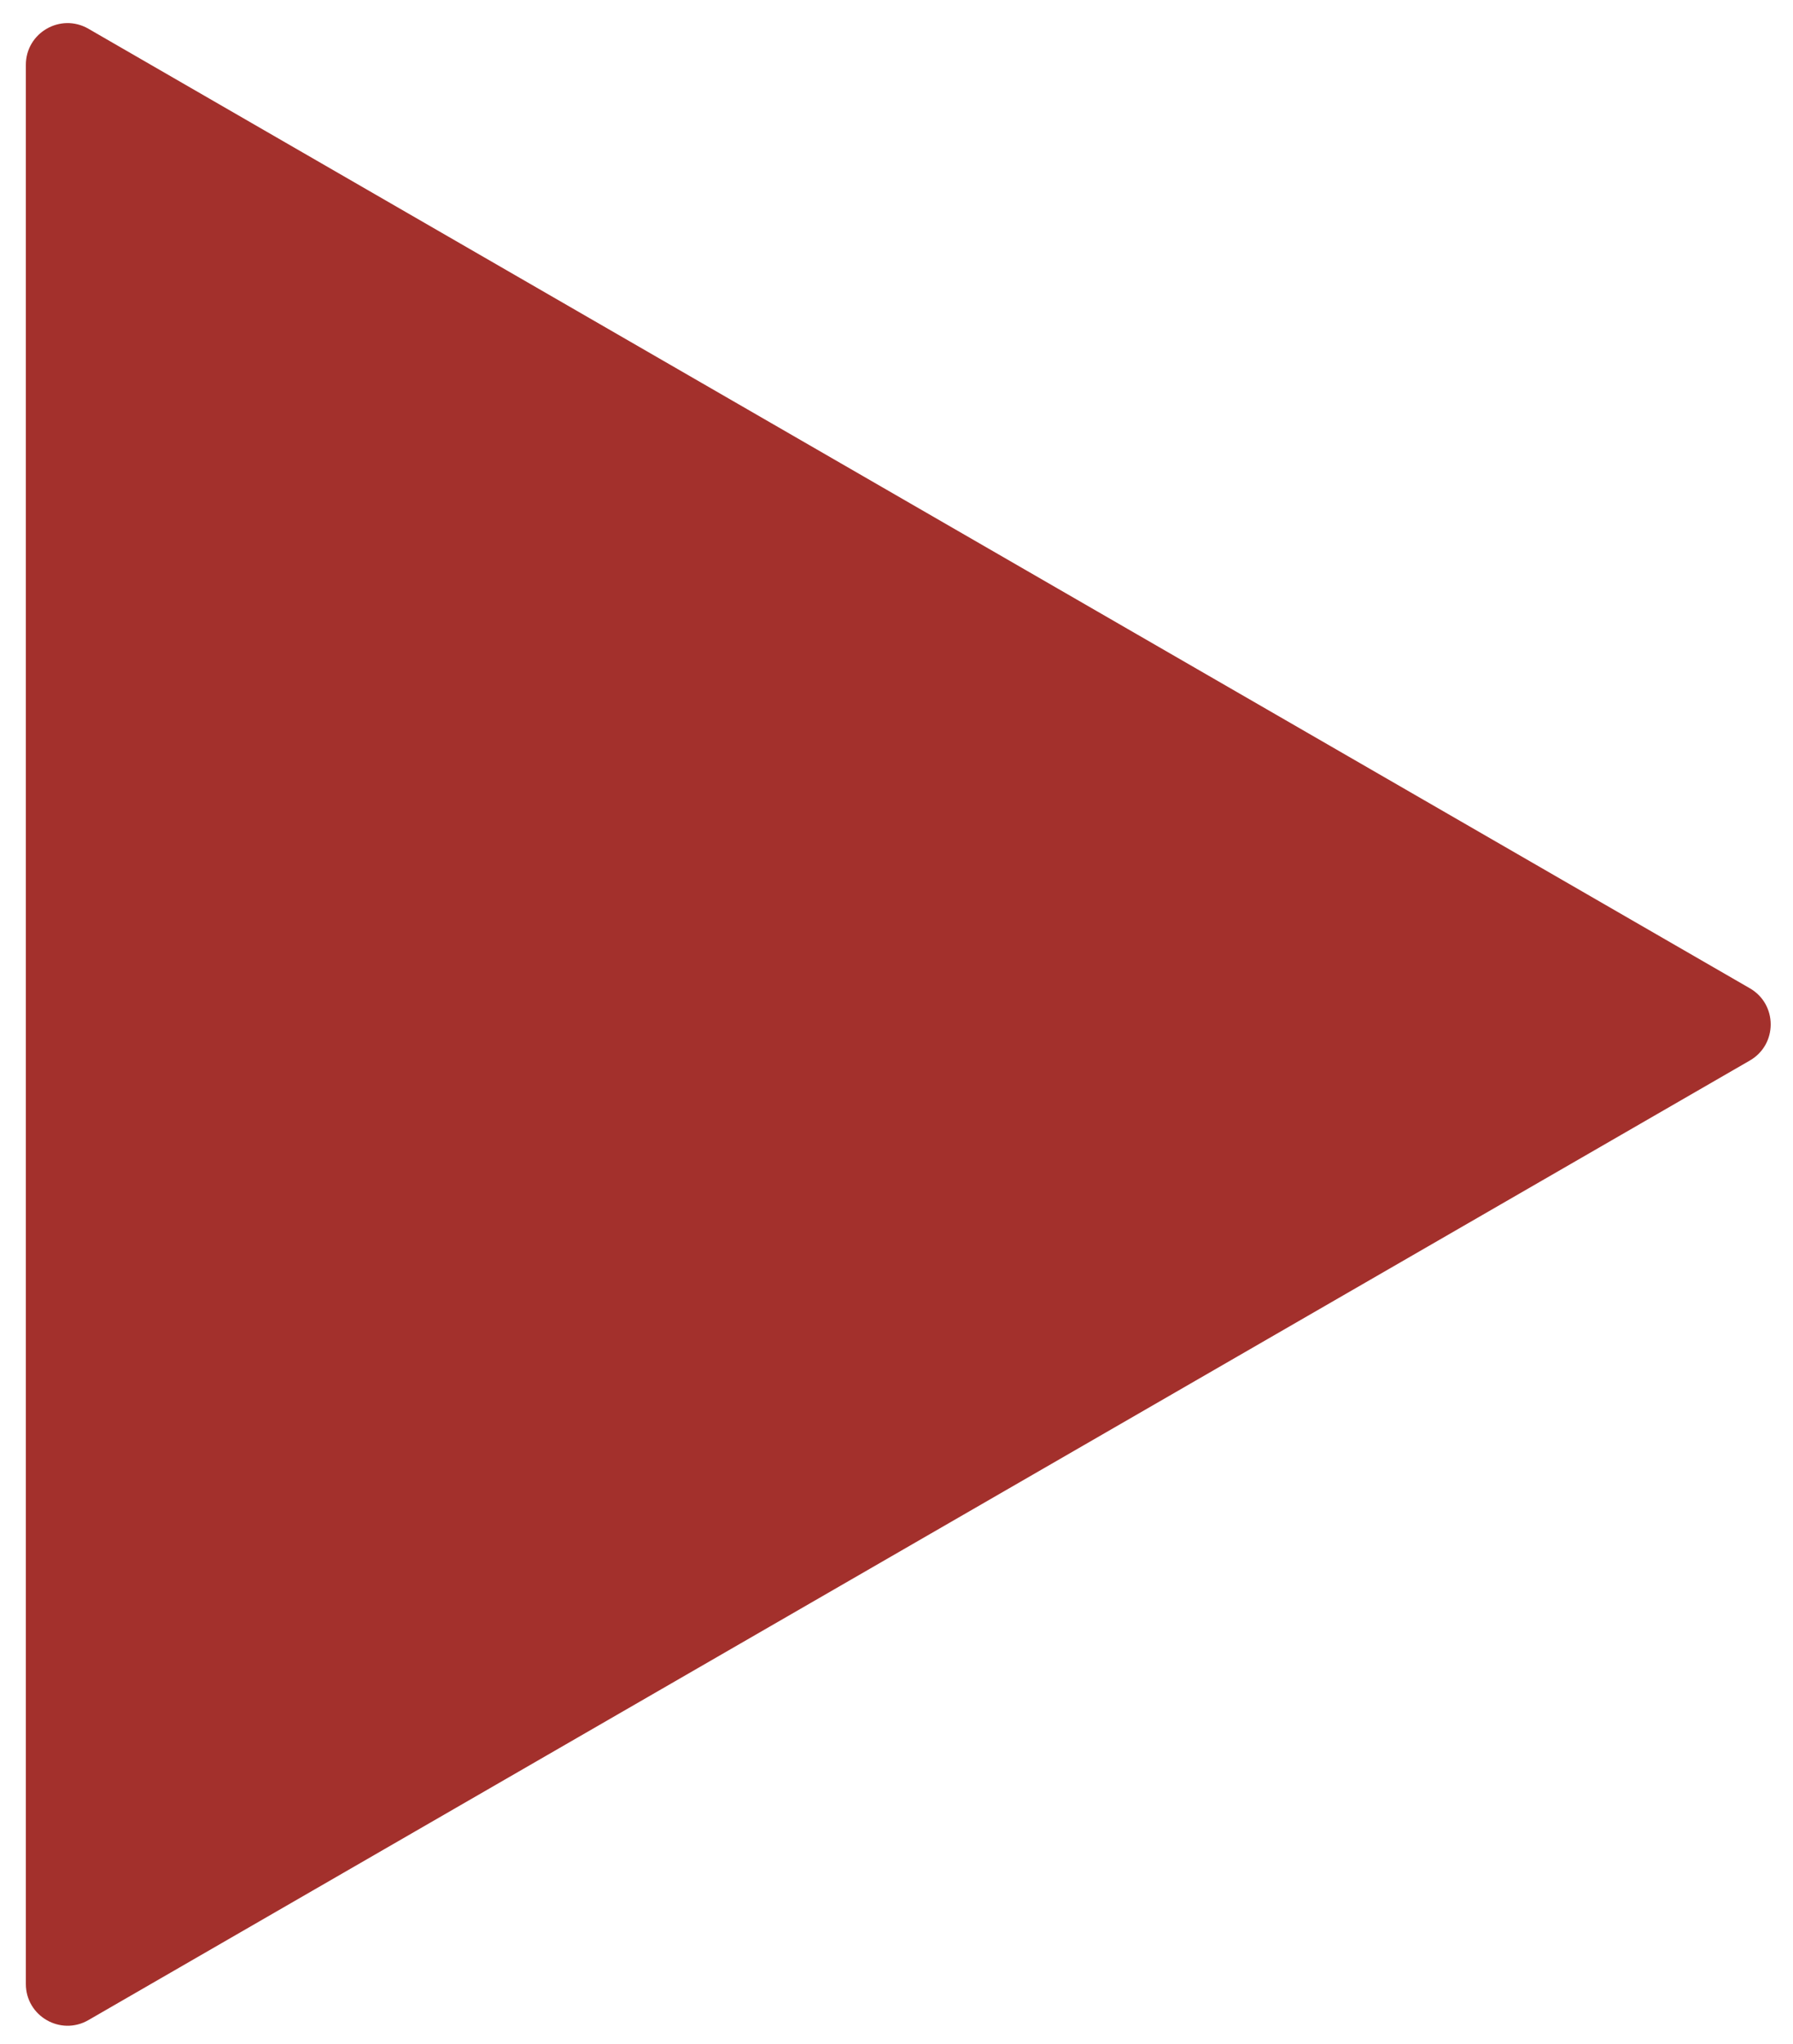 <svg width="43" height="49" viewBox="0 0 43 49" fill="none" xmlns="http://www.w3.org/2000/svg">
<path d="M41.965 23.693C42.632 24.078 42.632 25.04 41.965 25.425L2.12 48.43C1.453 48.815 0.62 48.334 0.62 47.564L0.62 1.555C0.62 0.785 1.453 0.304 2.12 0.689L41.965 23.693Z" fill="#A3302C"/>
</svg>
